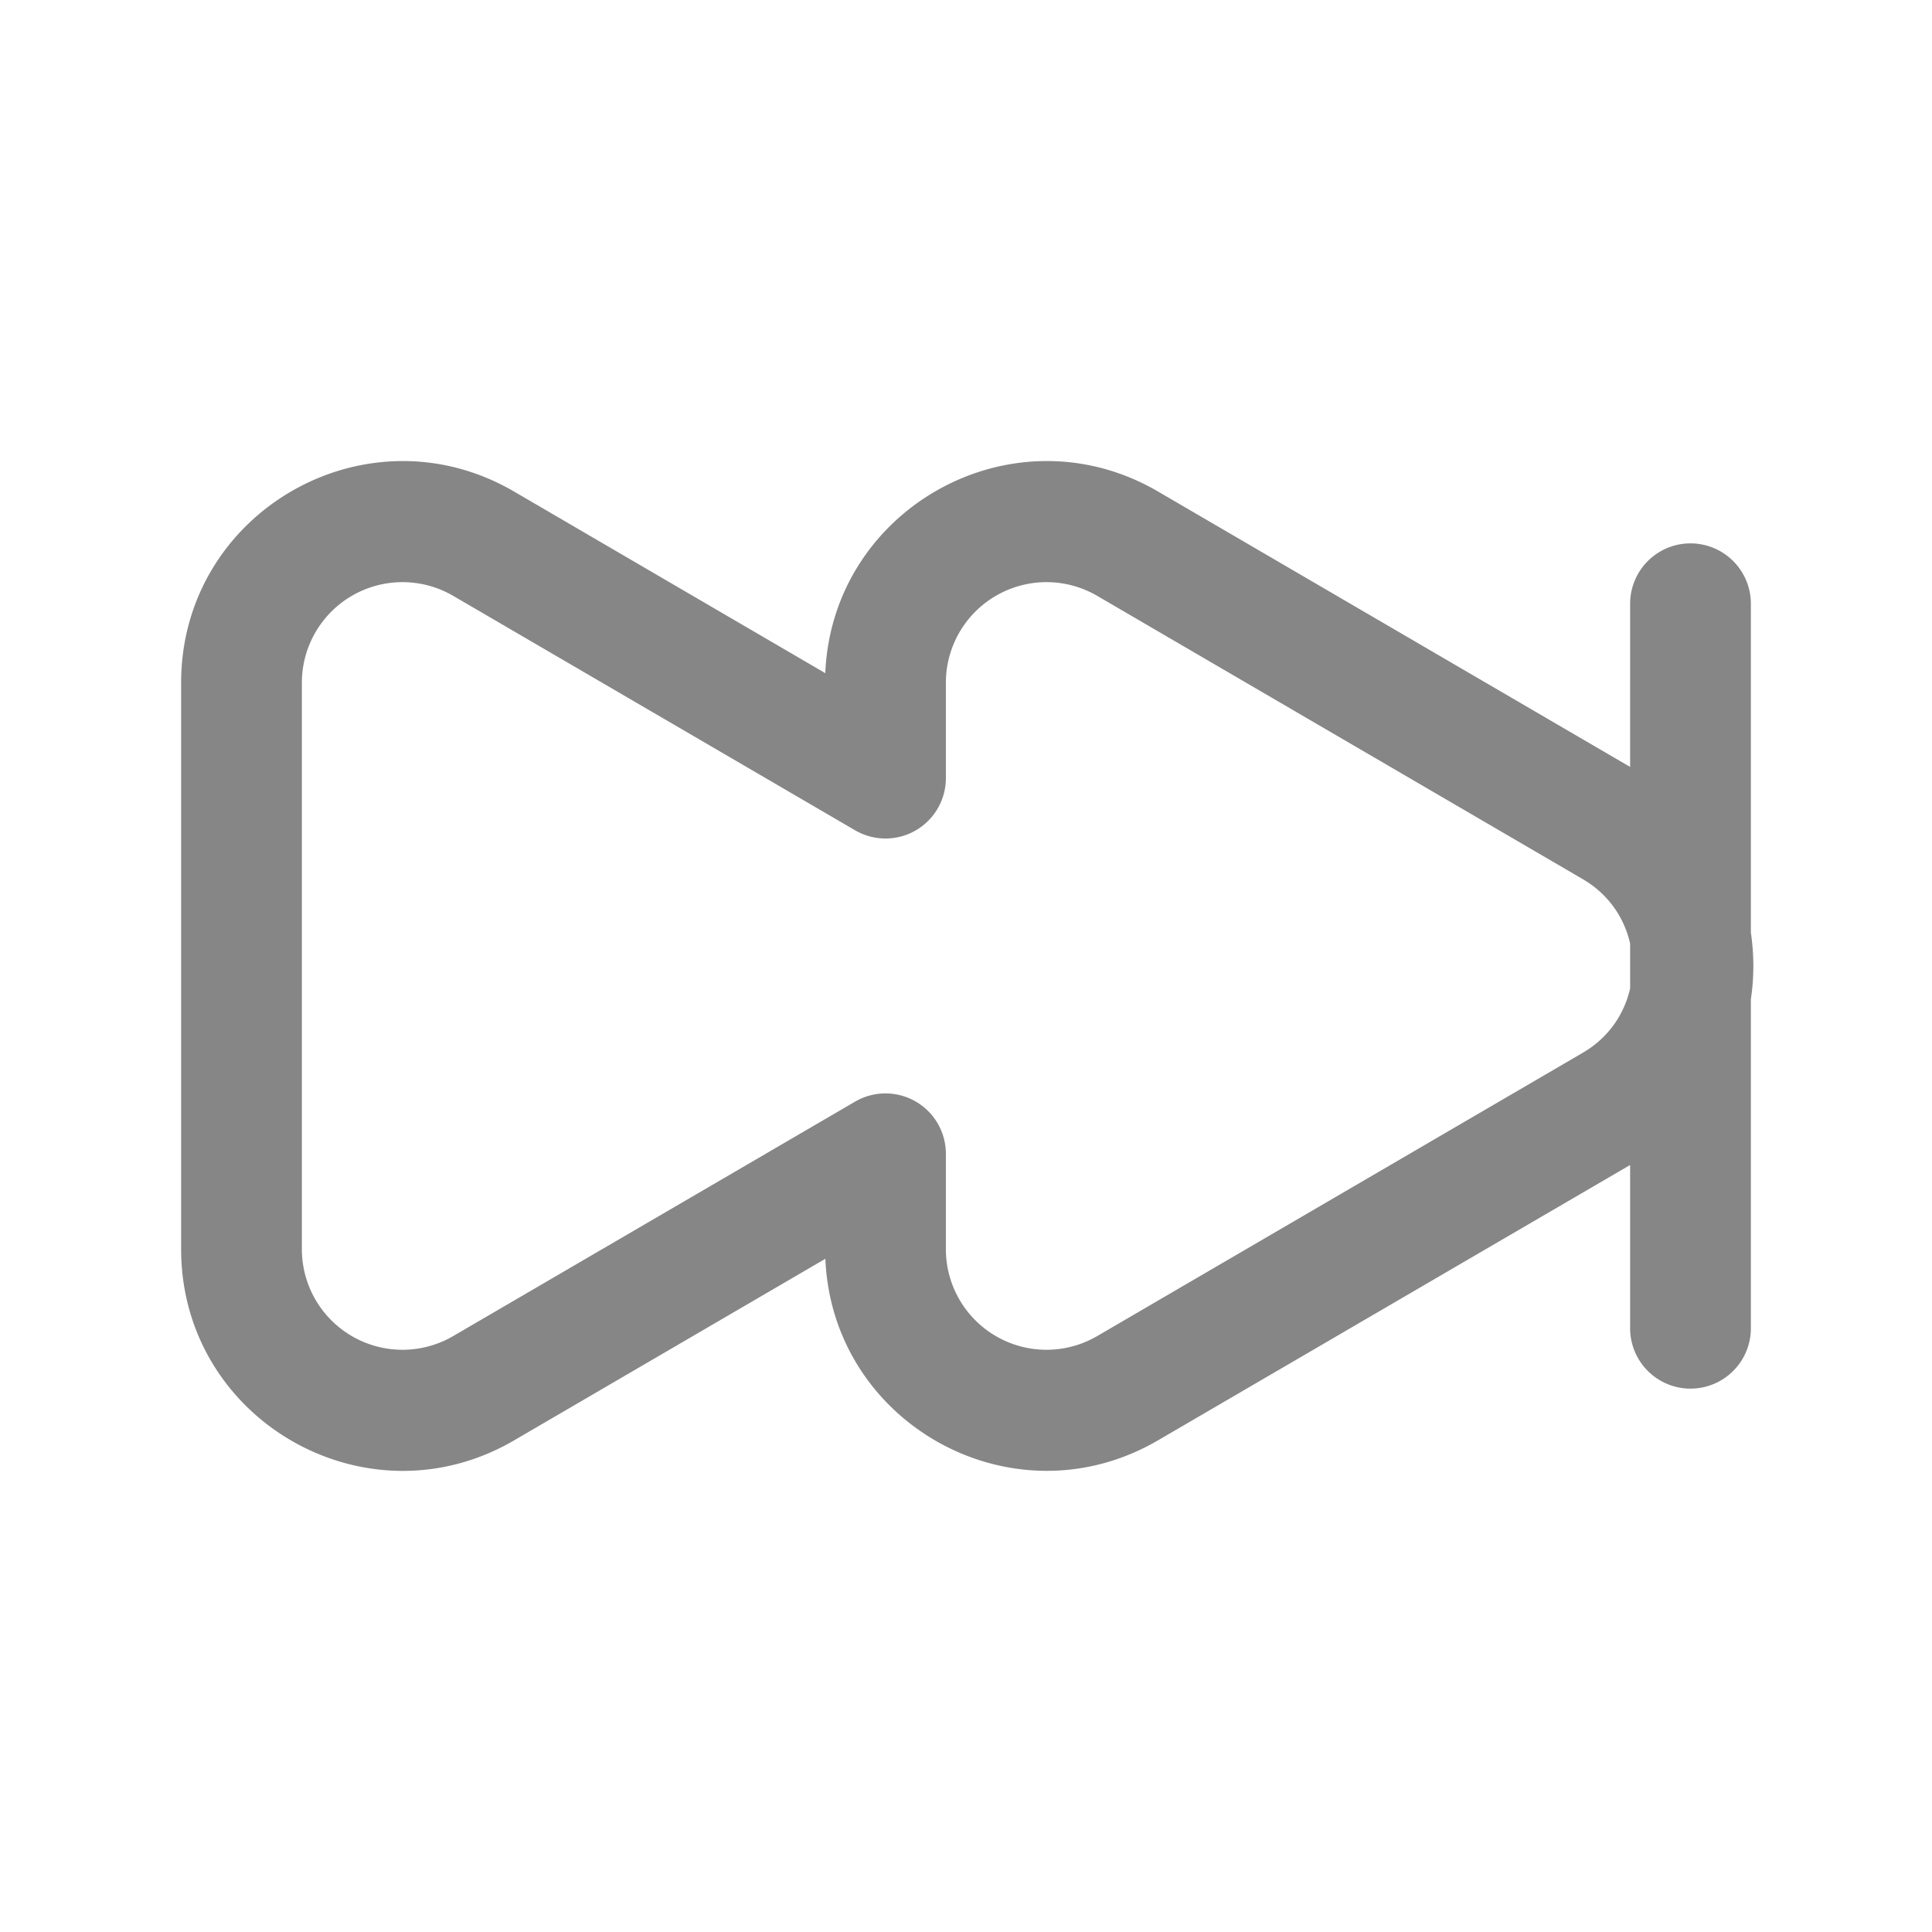 <svg width="24" height="24" fill="none" xmlns="http://www.w3.org/2000/svg">
    <path fill-rule="evenodd" clip-rule="evenodd" d="M2.25 8.482c0-2.123 2.302-3.445 4.136-2.376l3.866 2.256c.085-2.052 2.335-3.305 4.134-2.256l5.864 3.421V7.5a.75.75 0 0 1 1.5 0v4.086c.041.274.041.553 0 .828V16.5a.75.75 0 0 1-1.5 0v-2.028l-5.864 3.42c-1.799 1.05-4.049-.203-4.133-2.255l-3.867 2.256c-1.834 1.07-4.136-.253-4.136-2.376V8.482Zm18 3.24v.556c-.072.319-.268.614-.59.801l-6.03 3.518a1.25 1.25 0 0 1-1.88-1.08v-1.184a.75.75 0 0 0-1.128-.648L5.63 16.597a1.25 1.25 0 0 1-1.88-1.08V8.482a1.25 1.25 0 0 1 1.88-1.08l4.992 2.912a.75.75 0 0 0 1.128-.648V8.482a1.25 1.25 0 0 1 1.88-1.08l6.03 3.518c.322.187.518.482.59.802Z" fill="#868686"/>
</svg>
